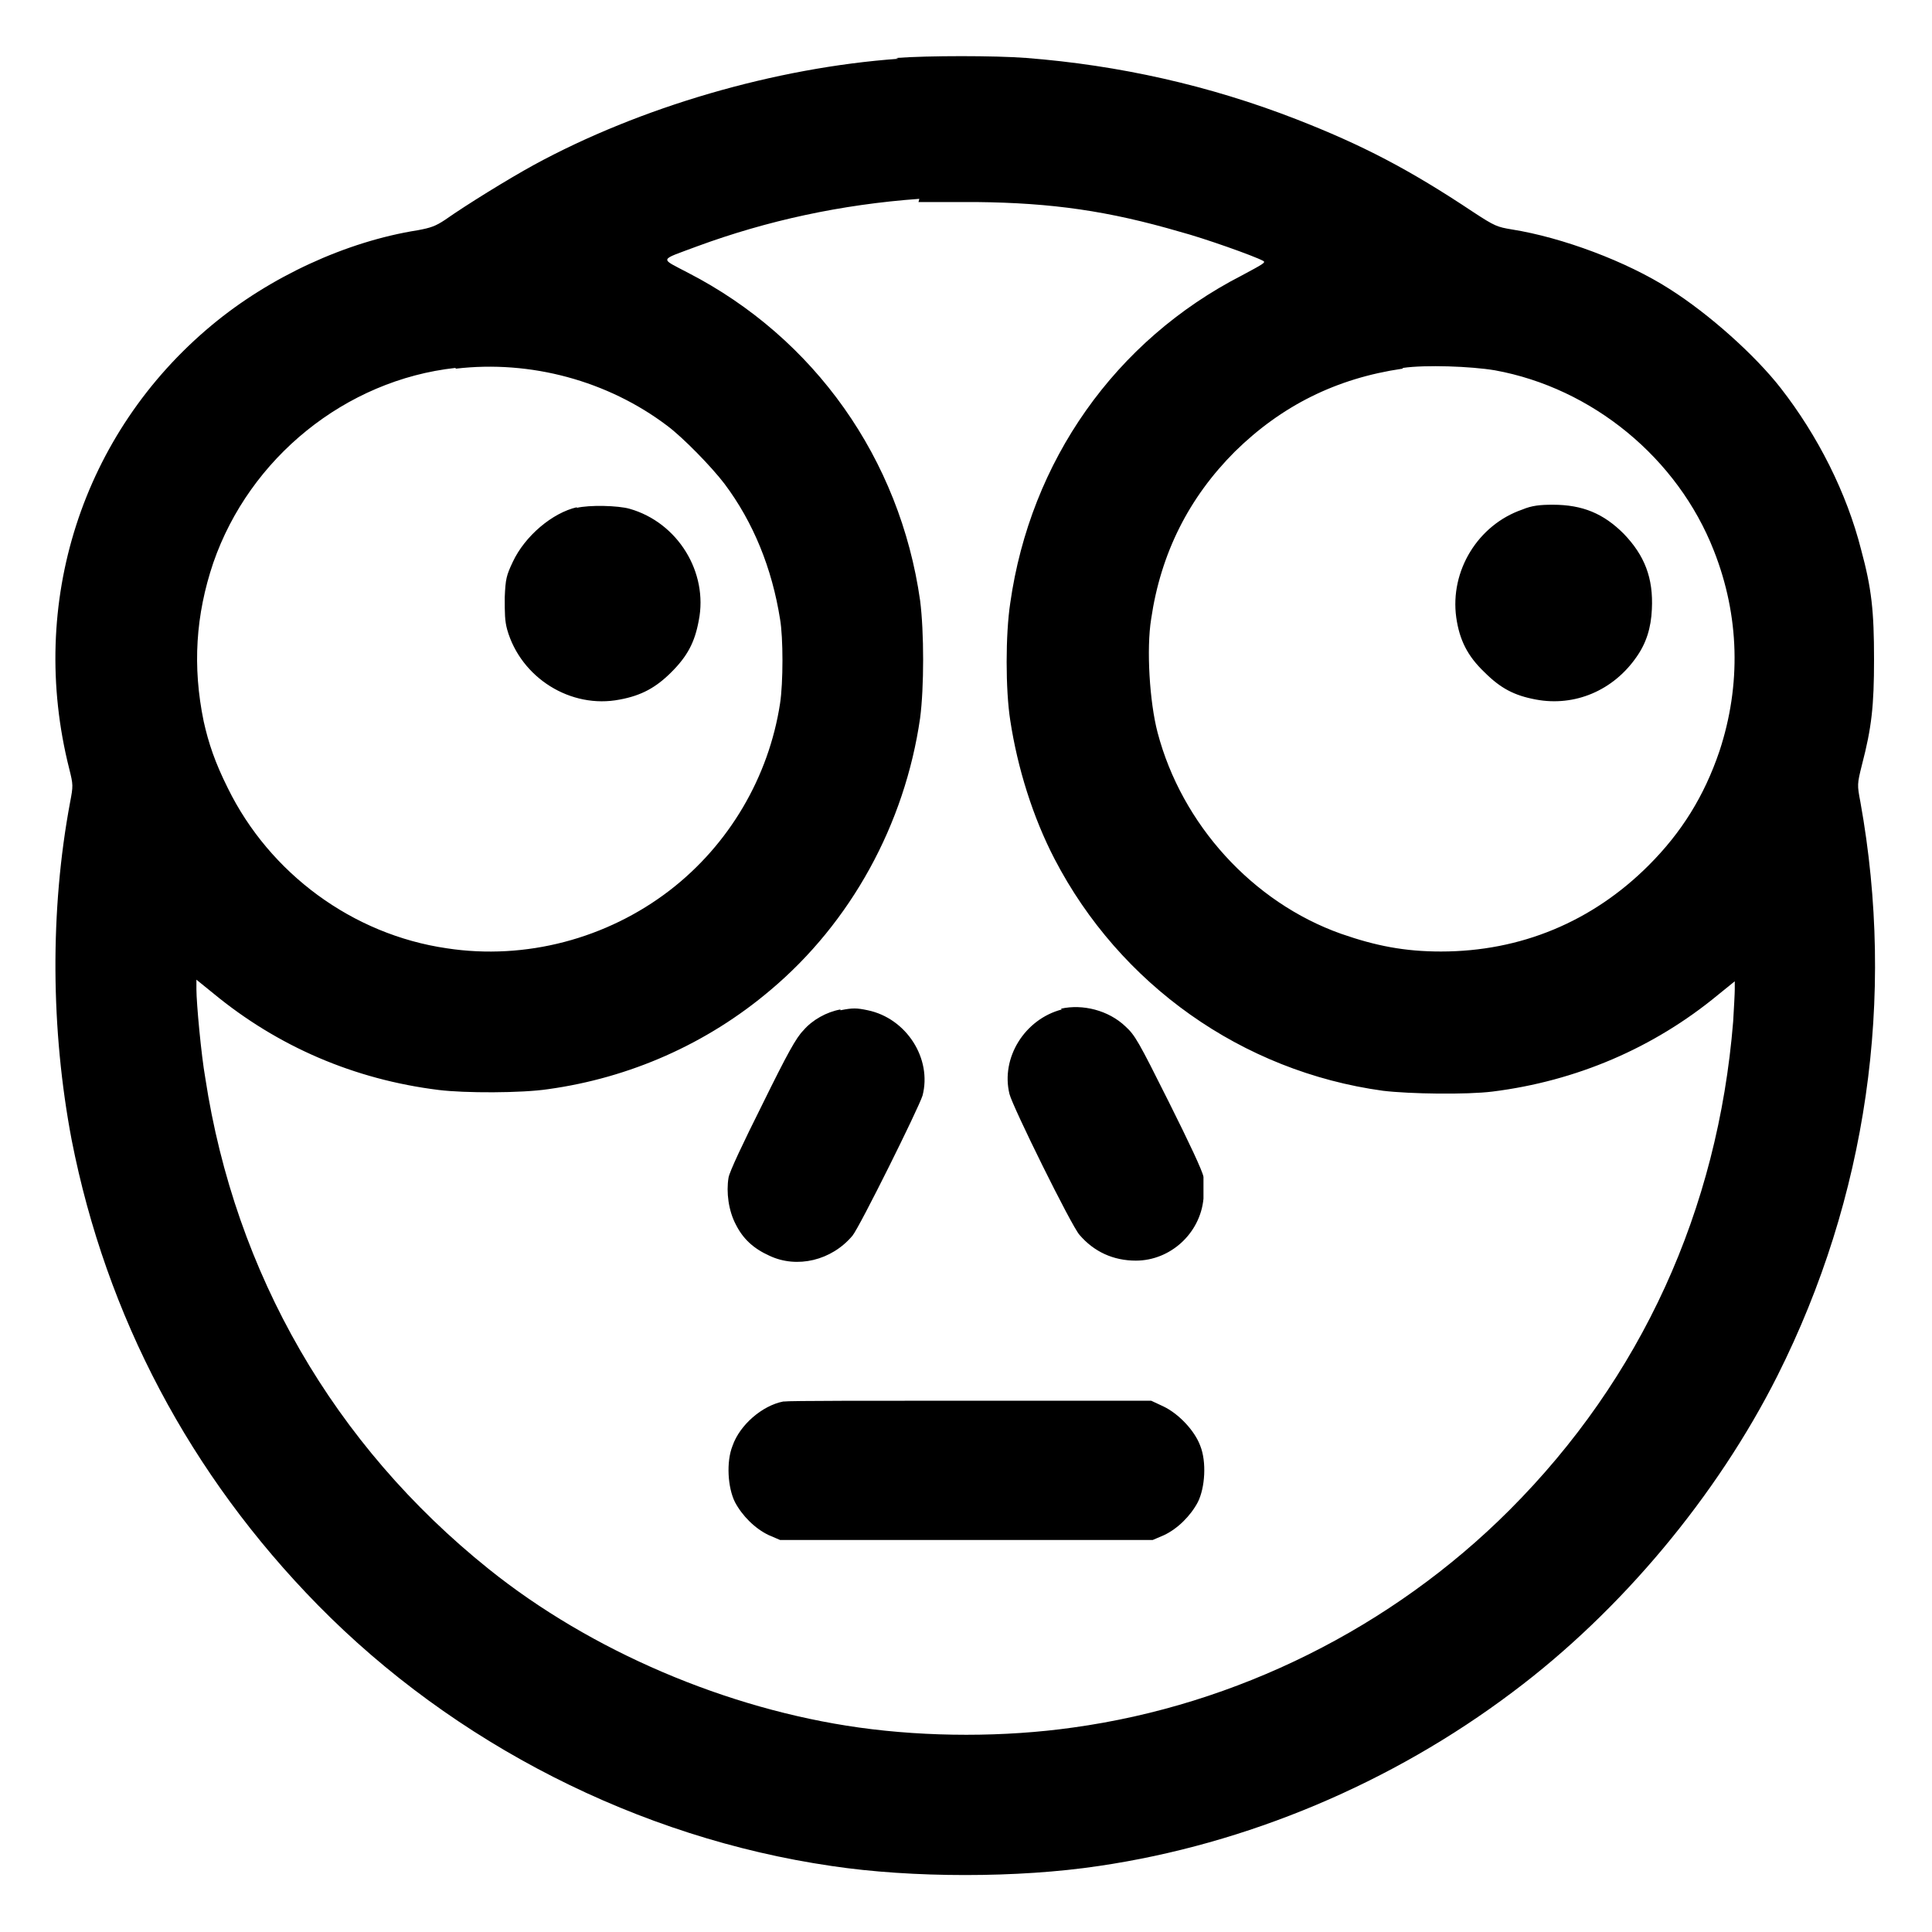 <?xml version="1.0" encoding="UTF-8"?>
<svg id="Lager_1" data-name="Lager 1" xmlns="http://www.w3.org/2000/svg" viewBox="0 0 24 24">
  <path d="M11.16.73c-1.53.11-3.21.6-4.53,1.32-.31.17-.83.49-1.1.68-.12.08-.18.1-.34.13-.89.14-1.84.58-2.56,1.18-1.61,1.34-2.29,3.45-1.77,5.51.05.2.05.21.01.42-.25,1.34-.24,2.82.02,4.19.43,2.19,1.47,4.16,3.06,5.78,1.69,1.72,3.98,2.89,6.38,3.24,1,.15,2.32.15,3.32,0,1.84-.27,3.64-1.03,5.14-2.16,1.35-1.01,2.54-2.44,3.29-3.93,1.11-2.21,1.47-4.69,1.03-7.13-.04-.21-.04-.22.02-.46.12-.46.15-.73.15-1.31,0-.6-.03-.88-.16-1.36-.18-.71-.54-1.42-1-2.01-.32-.41-.89-.92-1.38-1.23-.53-.34-1.33-.64-1.96-.74-.18-.03-.21-.04-.47-.21-.81-.54-1.39-.84-2.21-1.16-1.08-.42-2.2-.67-3.35-.76-.39-.03-1.22-.03-1.62,0M11.42,2.47c-.97.07-1.89.27-2.76.59-.48.18-.47.14-.11.33,1.57.81,2.63,2.31,2.88,4.07.05.39.05,1.08,0,1.46-.19,1.32-.86,2.54-1.86,3.38-.79.67-1.75,1.09-2.76,1.23-.33.05-1.04.05-1.36.01-1.05-.13-2-.54-2.8-1.2l-.21-.17v.12c0,.17.06.82.11,1.1.37,2.43,1.6,4.56,3.52,6.1,1.27,1.02,2.96,1.74,4.6,1.97.86.12,1.81.12,2.66,0,2.03-.28,3.96-1.24,5.42-2.7,1.64-1.64,2.59-3.73,2.78-6.07.01-.17.02-.35.02-.4v-.1l-.21.17c-.8.66-1.76,1.07-2.8,1.2-.32.04-1.03.03-1.36-.01-1.75-.24-3.27-1.32-4.08-2.88-.27-.52-.46-1.13-.55-1.72-.06-.38-.06-1.07,0-1.46.25-1.76,1.3-3.26,2.88-4.07.26-.14.3-.16.26-.18-.11-.06-.73-.28-1.03-.36-.89-.26-1.59-.36-2.53-.37-.32,0-.65,0-.72,0M5.66,4.57c-1.37.15-2.56,1.12-3.01,2.42-.22.65-.26,1.29-.12,1.97.06.27.14.51.3.83.52,1.06,1.55,1.82,2.72,1.99.98.15,1.99-.12,2.77-.72.74-.57,1.23-1.41,1.37-2.32.04-.26.04-.82,0-1.05-.1-.63-.33-1.2-.69-1.68-.16-.21-.51-.57-.71-.72-.74-.56-1.7-.82-2.63-.71M17.42,4.58c-.82.12-1.5.46-2.08,1.03-.57.57-.92,1.26-1.04,2.08-.06.37-.02,1.03.08,1.41.3,1.14,1.18,2.11,2.28,2.5.43.15.79.22,1.24.22.99,0,1.88-.37,2.58-1.07.41-.41.69-.86.88-1.42.27-.82.25-1.68-.07-2.49-.45-1.15-1.51-2.02-2.72-2.24-.3-.05-.86-.07-1.14-.03M7.17,6.3c-.31.07-.65.36-.8.68-.08.17-.09.21-.1.44,0,.2,0,.29.03.4.17.6.79.99,1.4.87.27-.05.45-.15.64-.34.2-.2.29-.37.34-.64.12-.6-.26-1.22-.86-1.39-.14-.04-.5-.05-.66-.01M18.91,6.33c-.55.19-.9.76-.82,1.34.04.28.14.48.35.68.2.2.37.29.64.34.48.09.96-.11,1.25-.53.12-.17.18-.36.19-.59.02-.39-.09-.67-.35-.94-.25-.25-.51-.36-.88-.36-.16,0-.26.01-.38.06M10.44,12.54c-.17.03-.35.13-.46.26-.09.09-.2.29-.51.92-.24.48-.41.84-.42.91-.03.18,0,.41.09.58.09.18.22.3.42.39.34.16.77.06,1.03-.25.09-.11.82-1.58.87-1.74.12-.46-.2-.96-.68-1.06-.14-.03-.19-.03-.34,0M13.19,12.54c-.46.12-.76.6-.65,1.05.04.16.77,1.64.87,1.75.18.21.42.32.7.32.43,0,.8-.34.84-.77,0-.09,0-.21,0-.27-.01-.07-.18-.43-.43-.93-.38-.76-.42-.83-.54-.94-.21-.2-.53-.28-.8-.22M9.73,17.41c-.26.05-.54.29-.63.55-.08.2-.06.52.03.7.09.17.25.33.42.41l.14.06h4.63l.14-.06c.17-.08.33-.24.42-.41.09-.18.11-.5.03-.7-.07-.19-.27-.4-.46-.49l-.15-.07h-2.23c-1.23,0-2.28,0-2.33.01" fill-rule="evenodd"/>
</svg>